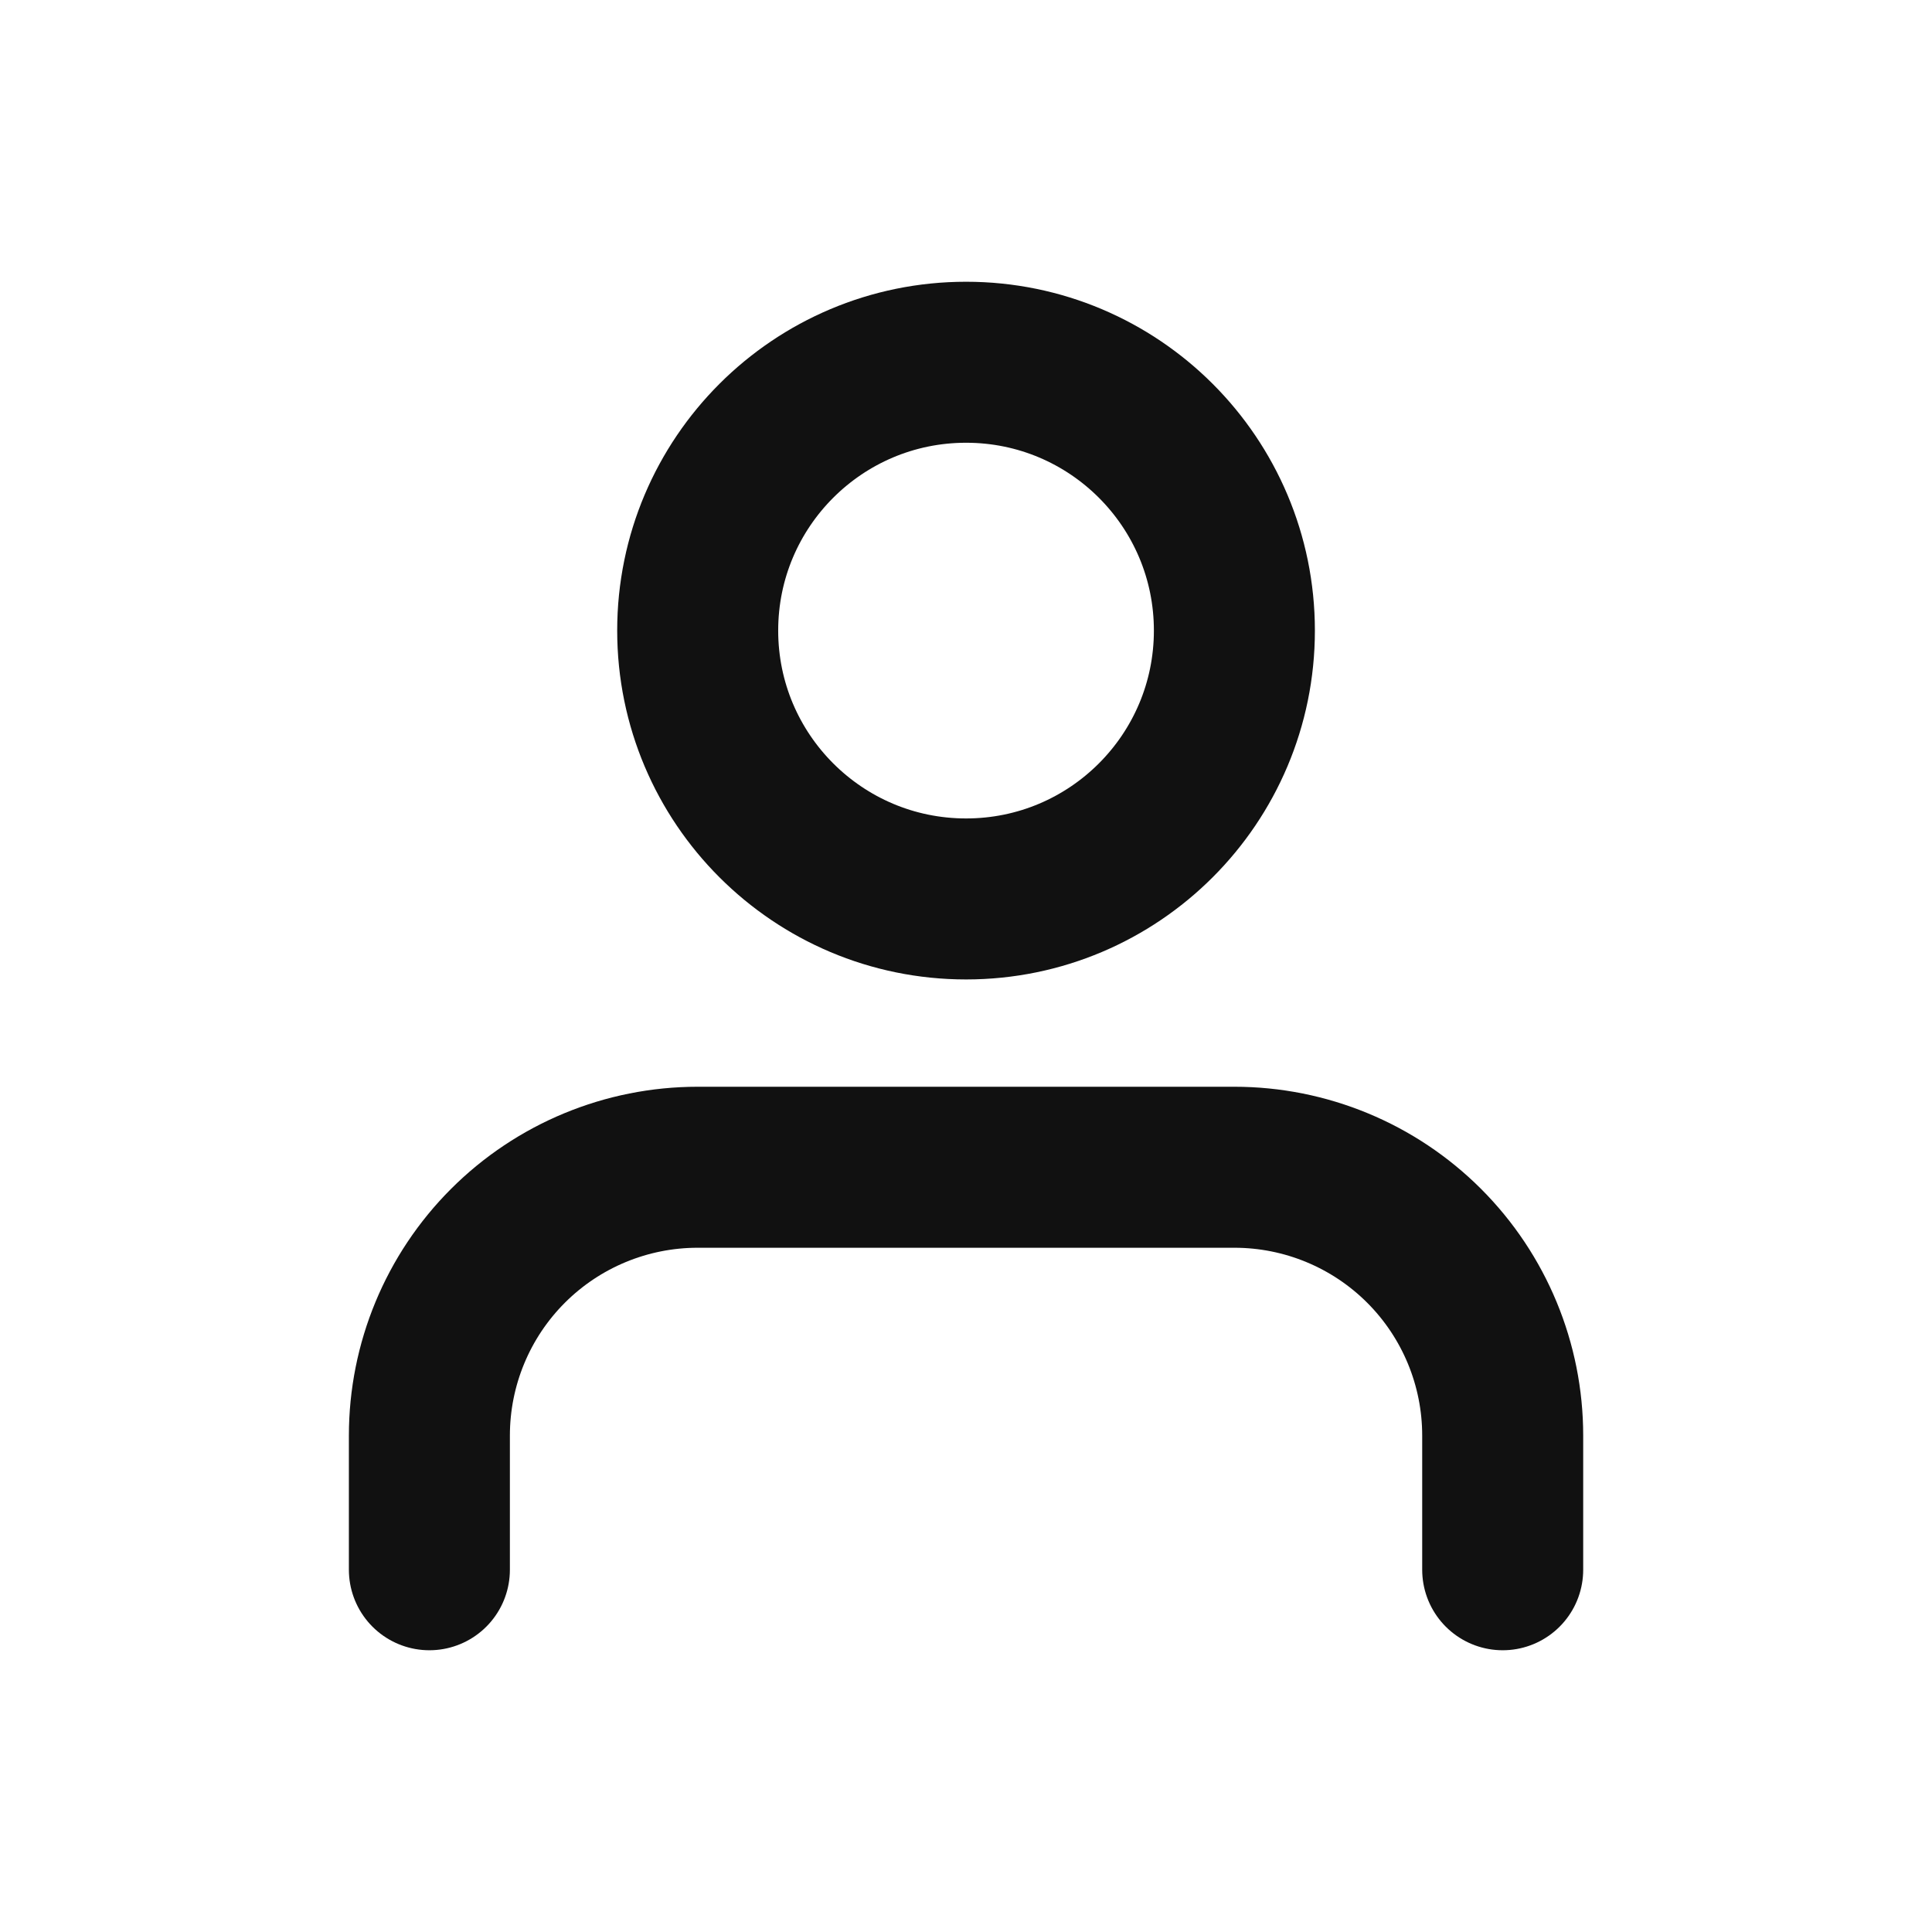 <svg width="24" height="24" viewBox="0 0 24 24" fill="none" xmlns="http://www.w3.org/2000/svg">
<path d="M18.667 19.5V17.833C18.667 16.949 18.316 16.101 17.691 15.476C17.066 14.851 16.218 14.5 15.334 14.5H8.667C7.783 14.5 6.935 14.851 6.31 15.476C5.685 16.101 5.334 16.949 5.334 17.833V19.5M15.334 7.833C15.334 9.674 13.842 11.167 12.001 11.167C10.16 11.167 8.667 9.674 8.667 7.833C8.667 5.992 10.16 4.5 12.001 4.5C13.842 4.5 15.334 5.992 15.334 7.833Z" stroke="#111111" stroke-width="2" stroke-linecap="round" stroke-linejoin="round"/>
</svg>
